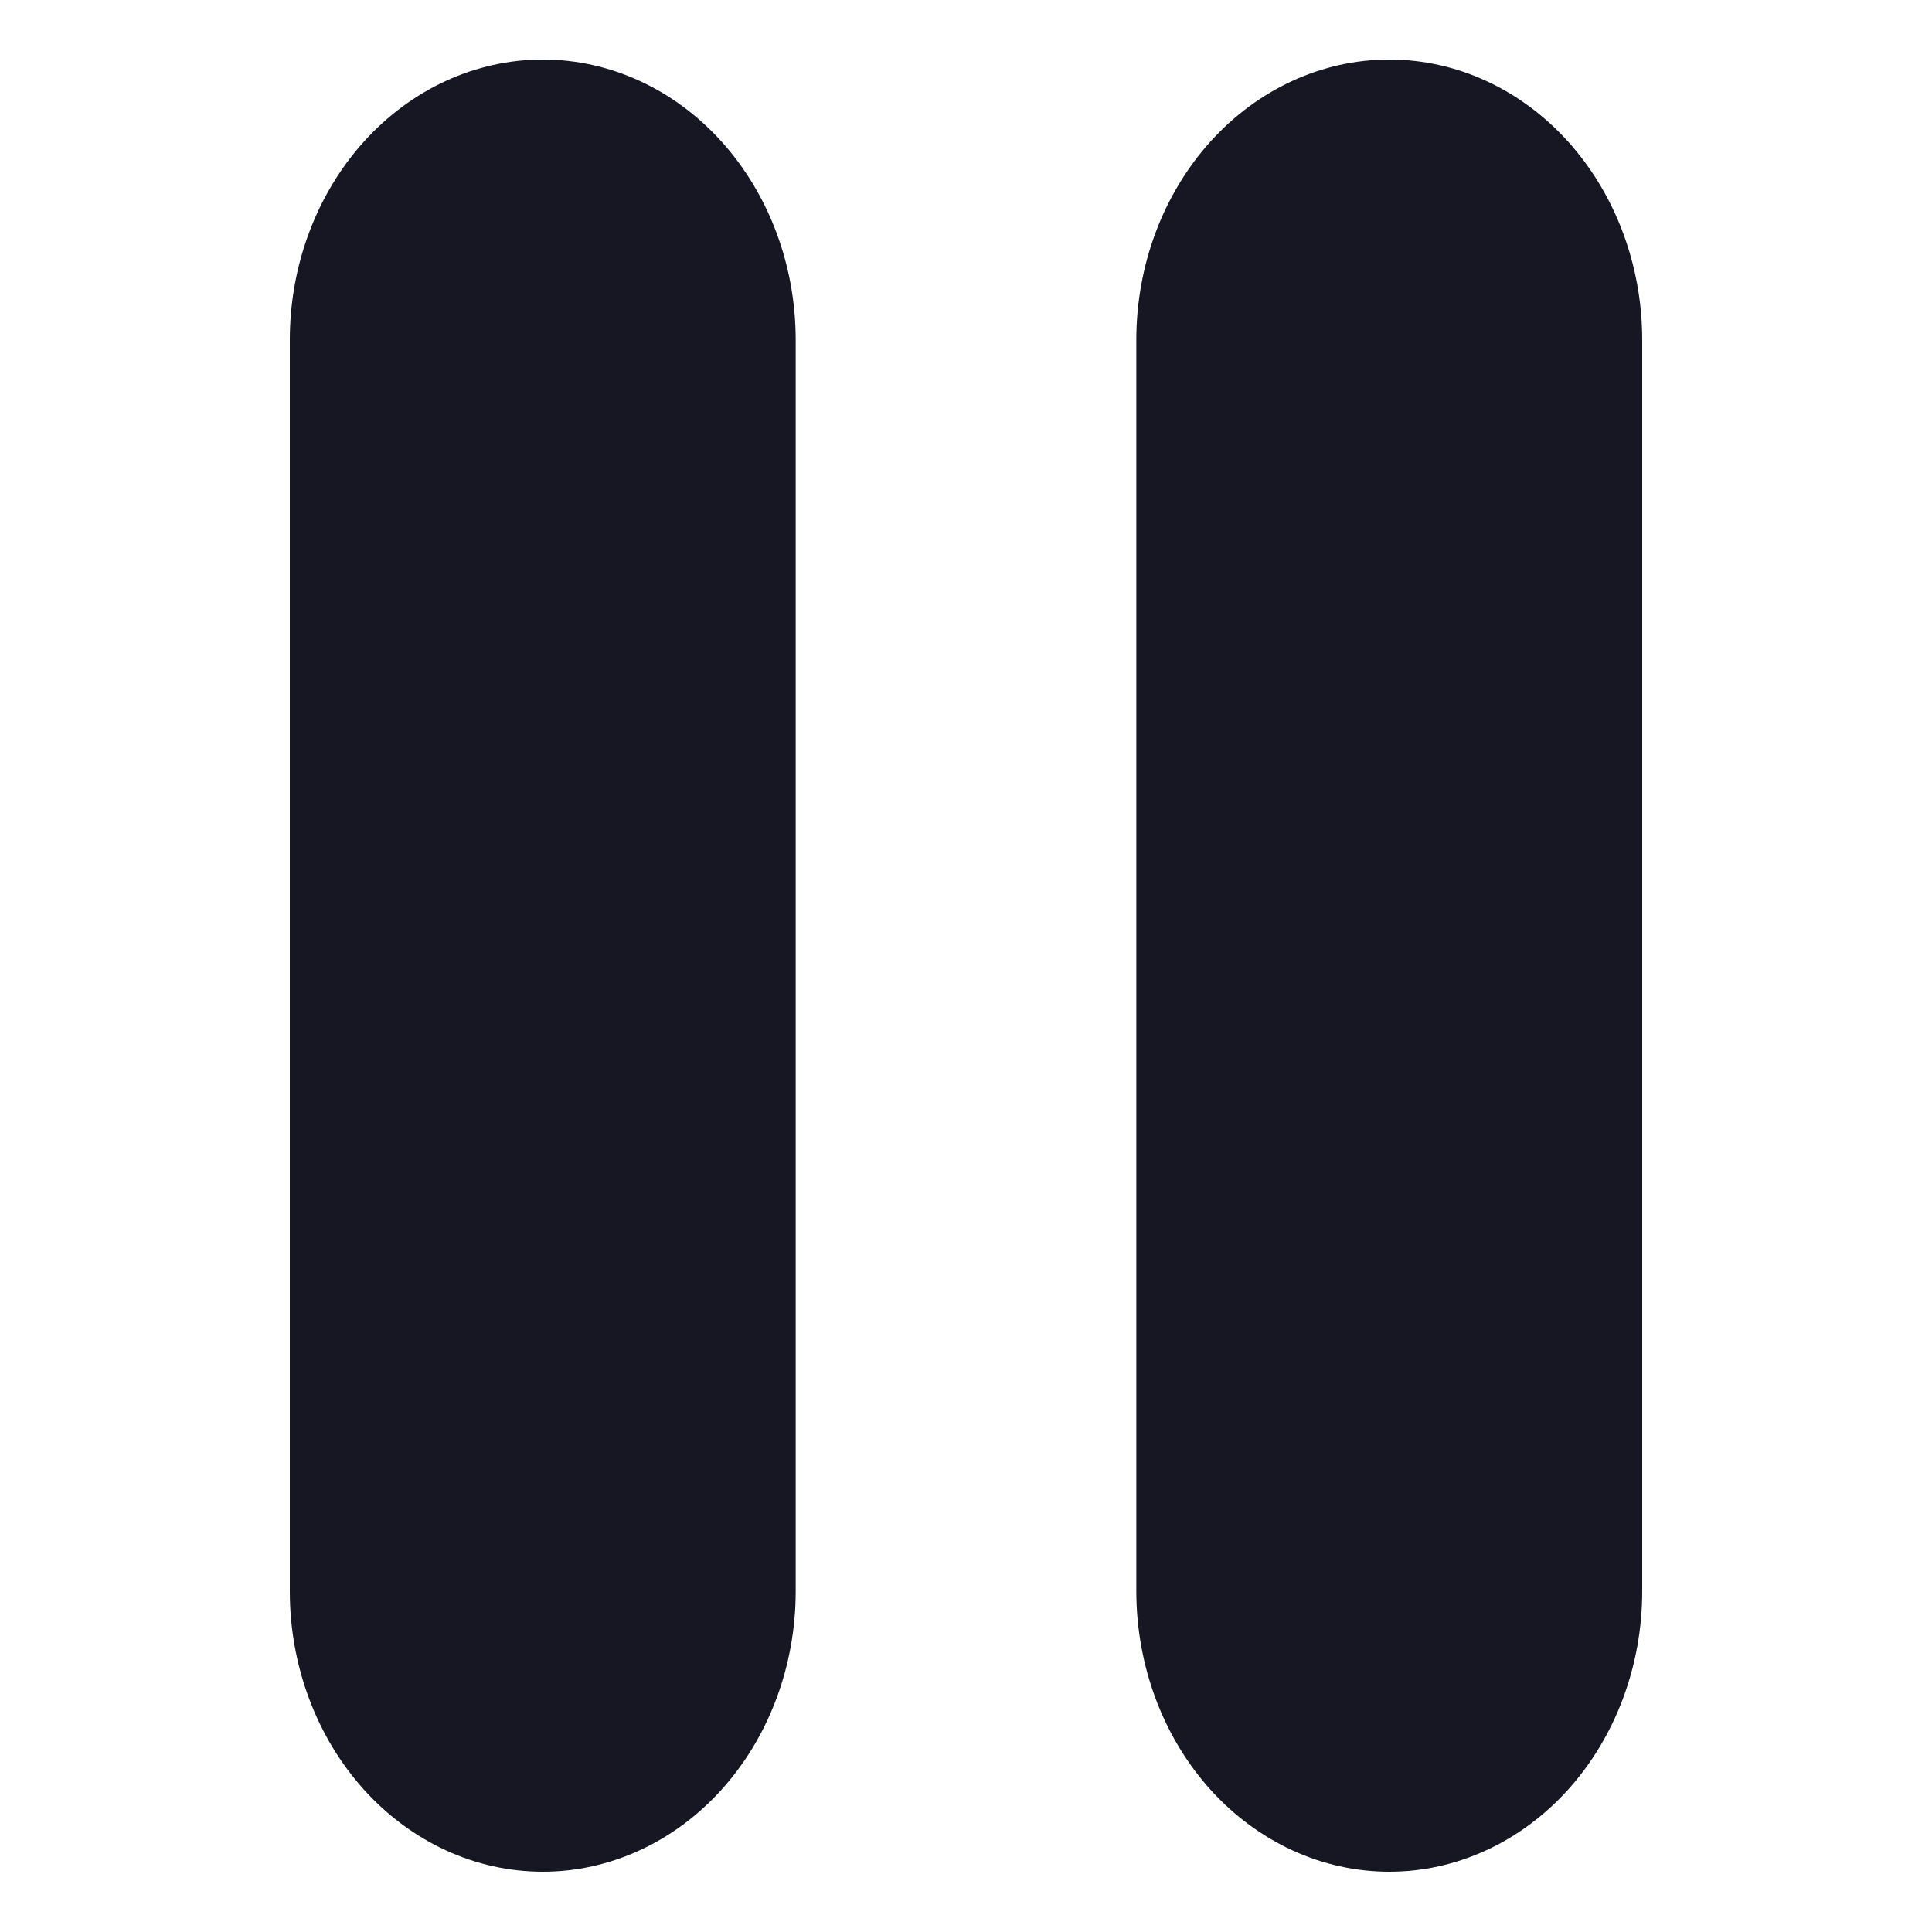 <svg width="20" height="20" viewBox="0 0 20 20" fill="none" xmlns="http://www.w3.org/2000/svg">
<path d="M5.619 19.376C4.924 19.376 4.258 19.07 3.767 18.526C3.276 17.981 3 17.243 3 16.473V3.519C3 2.749 3.276 2.011 3.767 1.466C4.258 0.922 4.924 0.616 5.619 0.616C6.313 0.616 6.979 0.922 7.47 1.466C7.961 2.011 8.237 2.749 8.237 3.519V16.473C8.237 17.243 7.961 17.981 7.47 18.526C6.979 19.07 6.313 19.376 5.619 19.376Z" fill="#171723"/>
<path d="M14.382 19.376C13.687 19.376 13.021 19.07 12.53 18.526C12.039 17.981 11.764 17.243 11.763 16.473V3.519C11.763 2.749 12.039 2.011 12.53 1.466C13.021 0.922 13.687 0.616 14.382 0.616C15.076 0.616 15.742 0.922 16.233 1.466C16.724 2.011 17 2.749 17 3.519V16.473C17 17.243 16.724 17.981 16.233 18.526C15.742 19.07 15.076 19.376 14.382 19.376Z" fill="#171723"/>
</svg>

